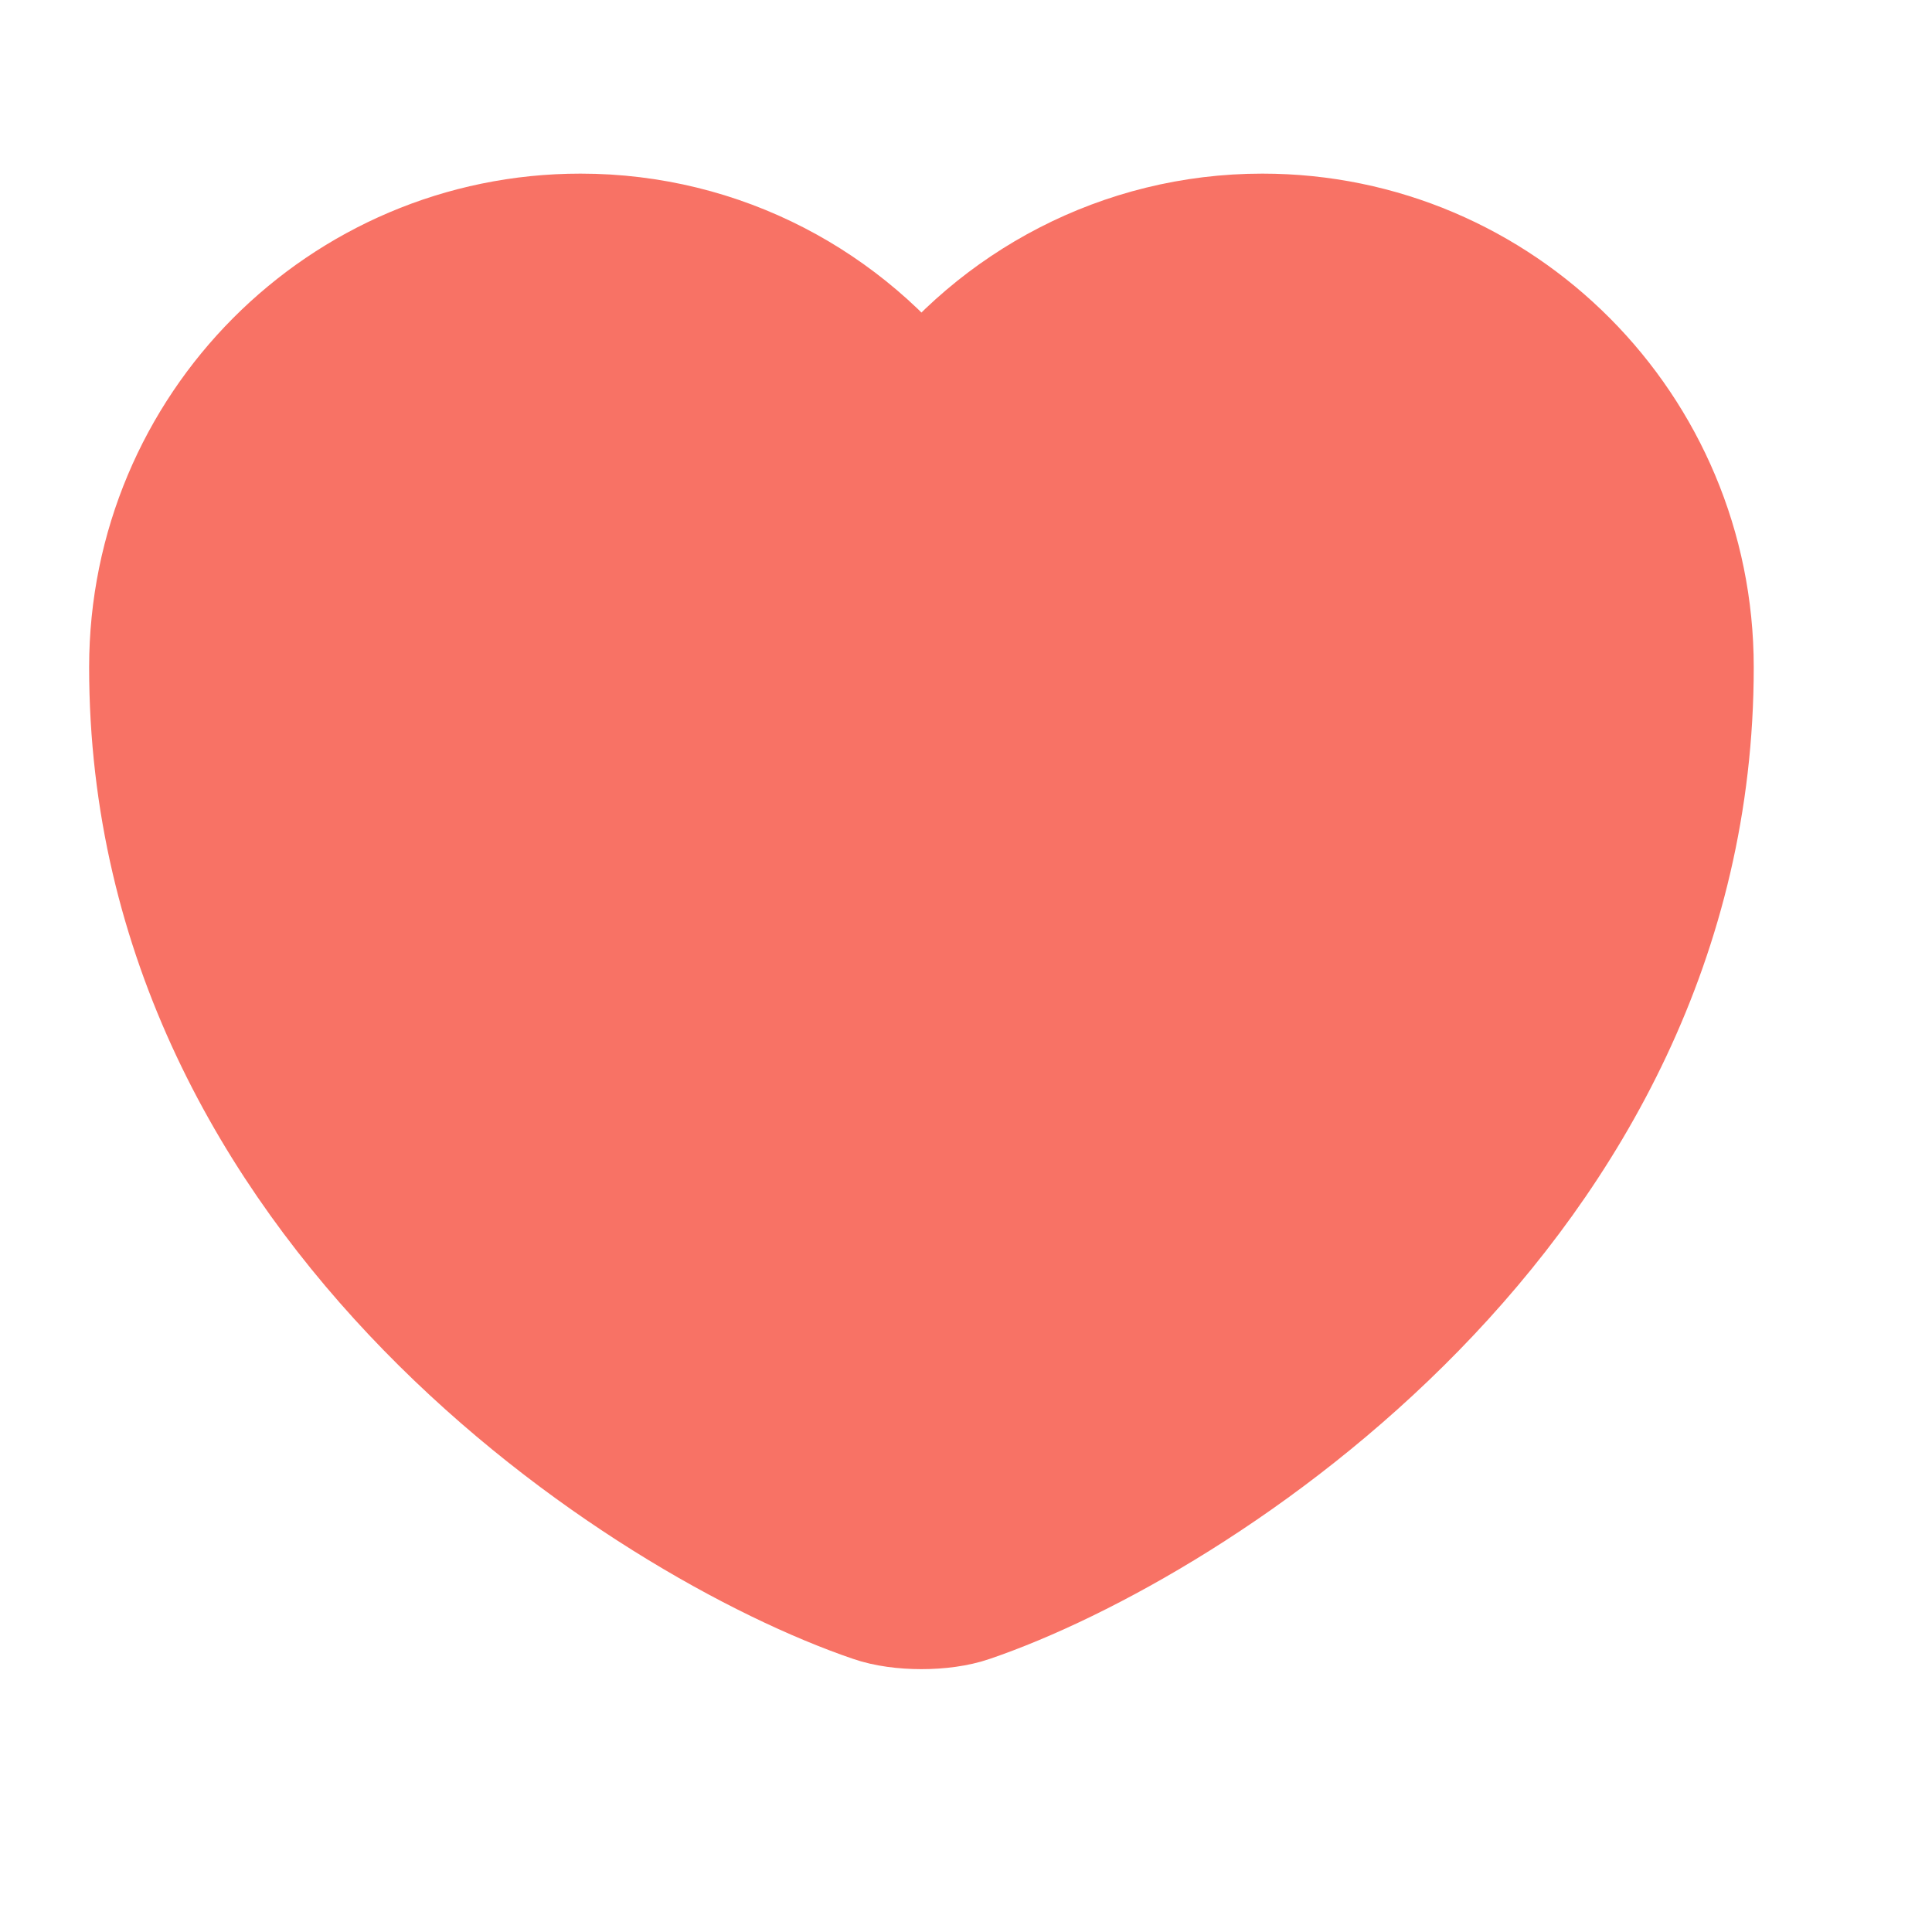 <svg width="15" height="15" viewBox="0 0 15 15" fill="none" xmlns="http://www.w3.org/2000/svg">
<path d="M7.524 12.406C7.321 12.477 6.987 12.477 6.784 12.406C5.055 11.816 1.192 9.354 1.192 5.181C1.192 3.338 2.677 1.848 4.507 1.848C5.592 1.848 6.552 2.373 7.154 3.183C7.756 2.373 8.722 1.848 9.801 1.848C11.631 1.848 13.116 3.338 13.116 5.181C13.116 9.354 9.252 11.816 7.524 12.406Z" fill="#F87265" stroke="#F87265" stroke-linecap="round" stroke-linejoin="round"/>
</svg>
